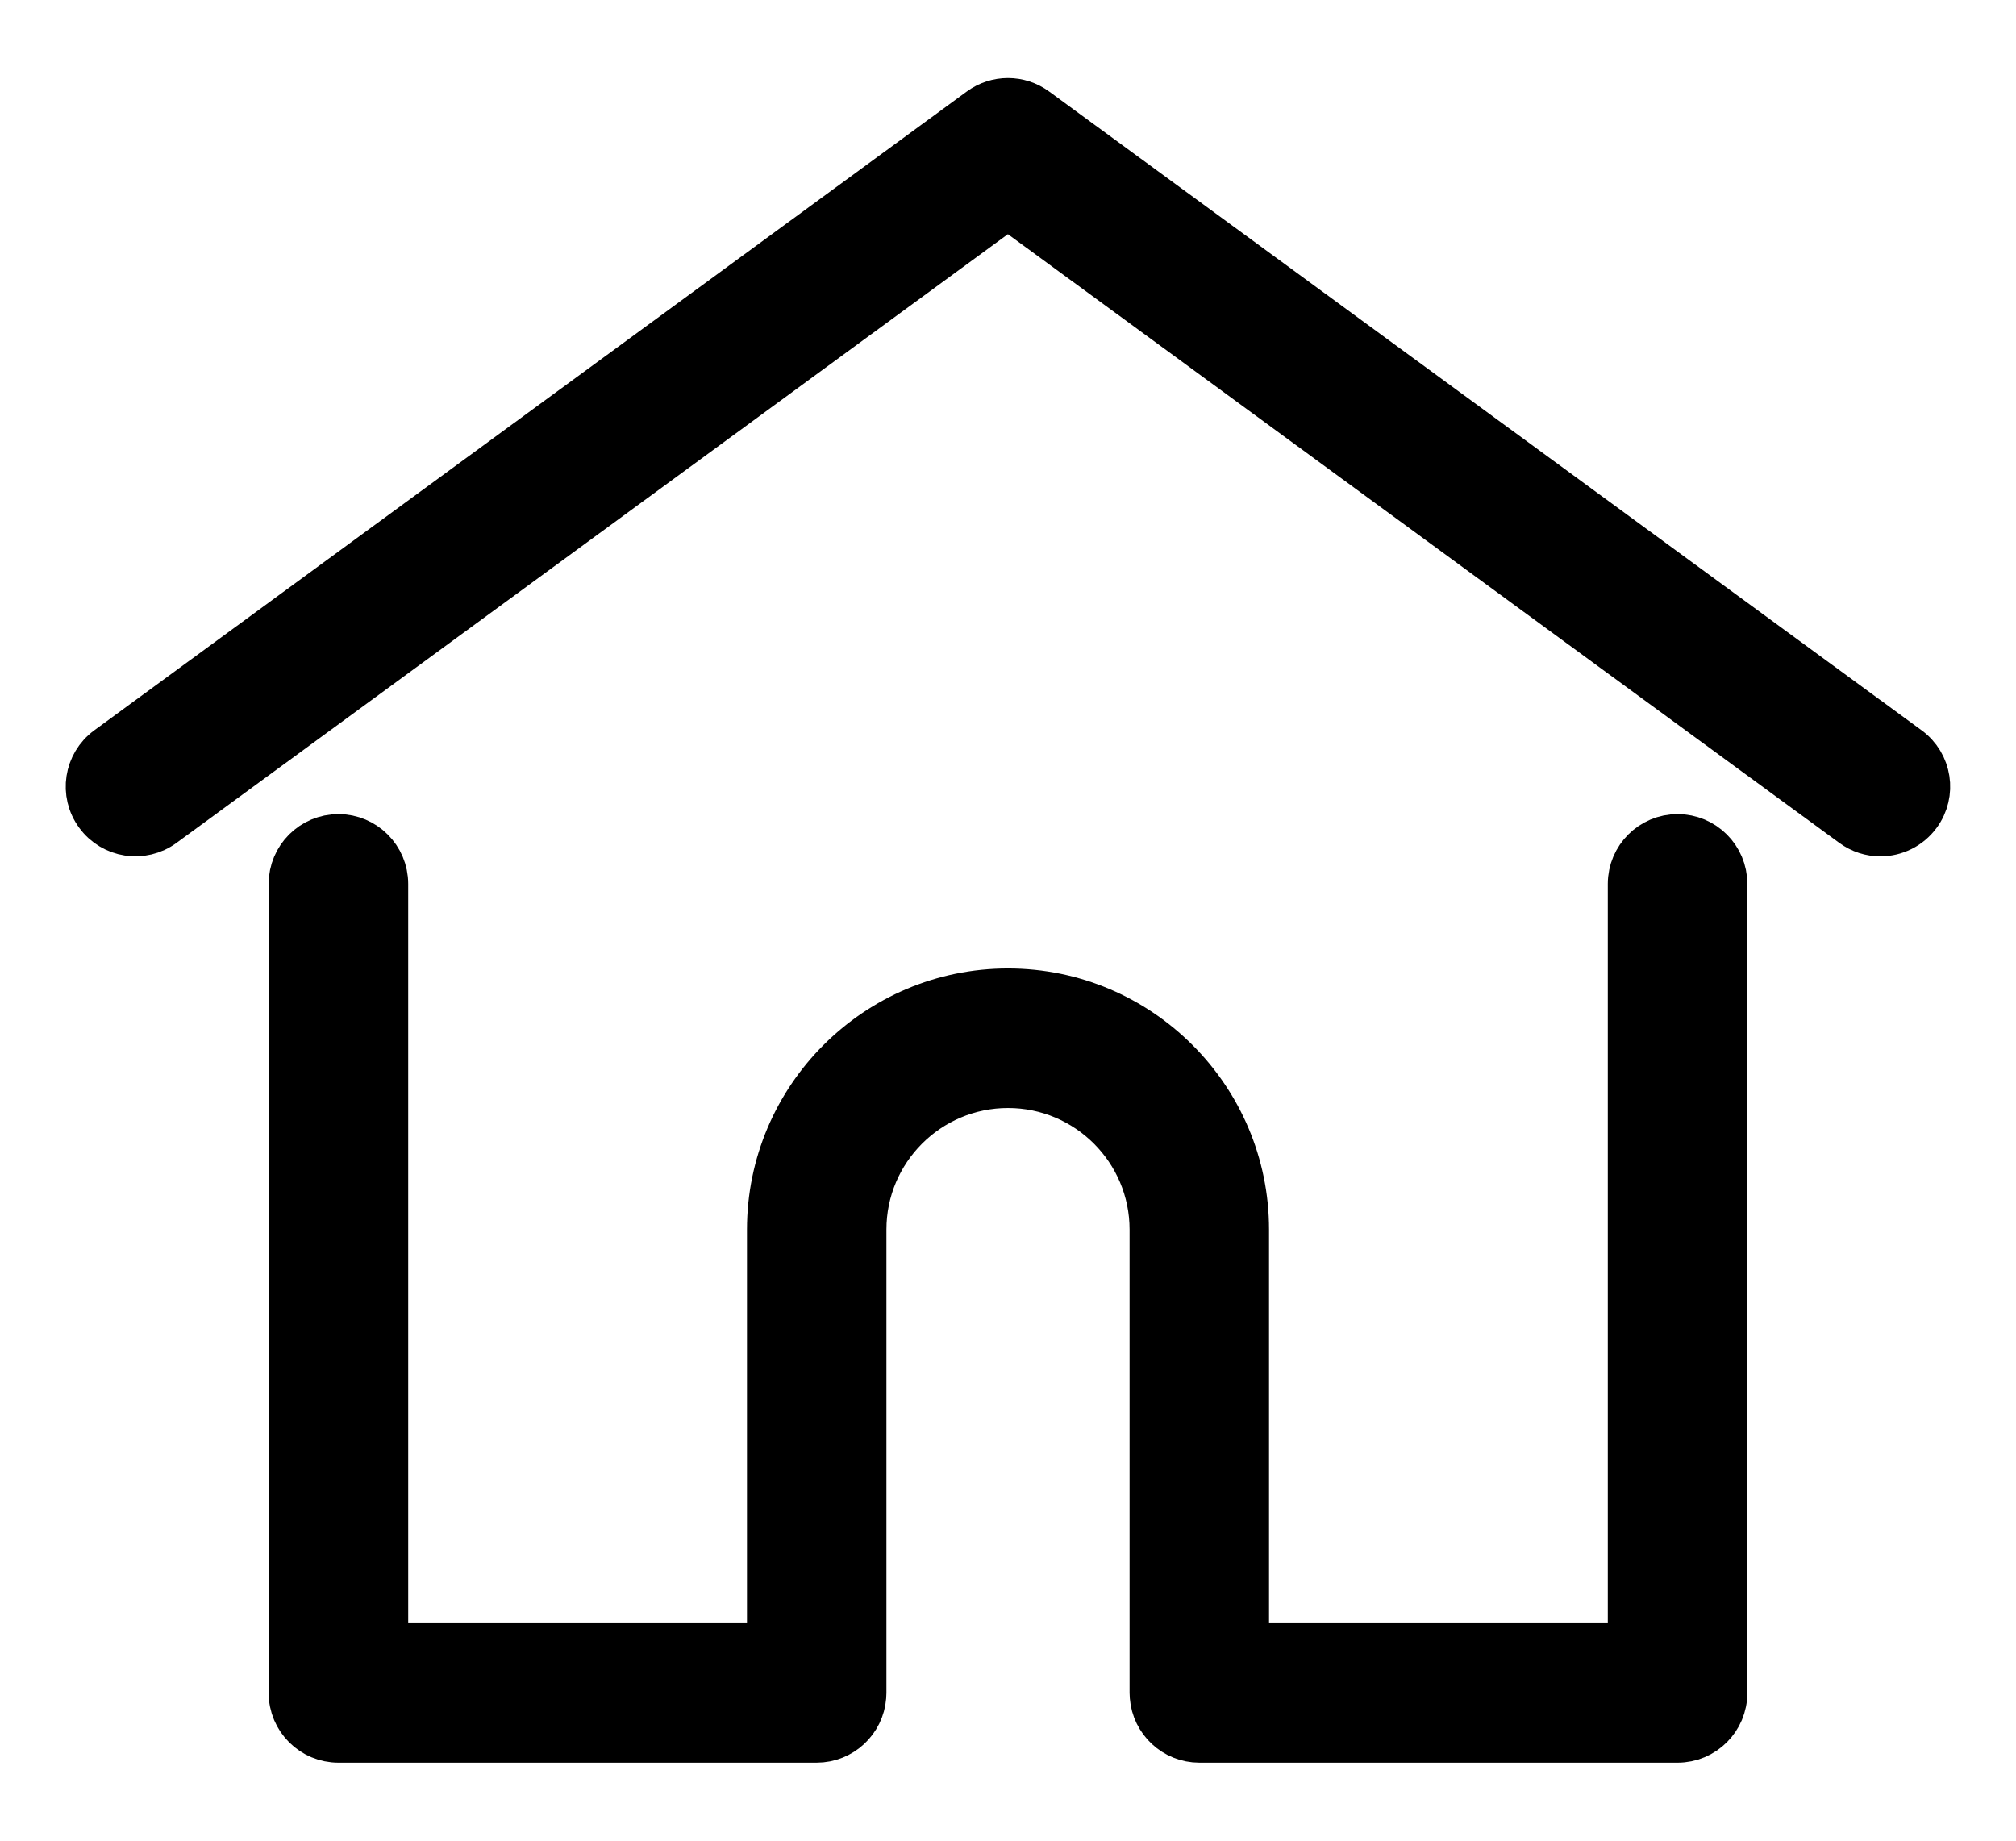<svg width="23" height="21" viewBox="0 0 23 21" fill="none" xmlns="http://www.w3.org/2000/svg">
<path d="M21.776 8.534L11.822 1.246C11.63 1.105 11.369 1.105 11.177 1.246L1.223 8.534C0.98 8.712 0.927 9.053 1.105 9.296C1.283 9.54 1.624 9.592 1.867 9.414L11.499 2.362L21.131 9.414C21.229 9.486 21.341 9.52 21.453 9.52C21.621 9.52 21.787 9.442 21.894 9.296C22.072 9.053 22.019 8.712 21.776 8.534Z" fill="black" stroke="black" stroke-width="0.5"/>
<path d="M19.139 9.538C18.838 9.538 18.593 9.782 18.593 10.084V18.769H14.228V14.028C14.228 12.523 13.004 11.299 11.5 11.299C9.996 11.299 8.772 12.523 8.772 14.028V18.769H4.407V10.084C4.407 9.782 4.162 9.538 3.861 9.538C3.56 9.538 3.315 9.782 3.315 10.084V19.314C3.315 19.616 3.56 19.86 3.861 19.86H9.317C9.604 19.86 9.839 19.638 9.861 19.357C9.862 19.344 9.863 19.33 9.863 19.314V14.028C9.863 13.125 10.597 12.391 11.5 12.391C12.403 12.391 13.137 13.125 13.137 14.028V19.314C13.137 19.33 13.138 19.344 13.139 19.356C13.161 19.638 13.396 19.86 13.683 19.86H19.139C19.44 19.86 19.685 19.616 19.685 19.314V10.084C19.685 9.782 19.44 9.538 19.139 9.538Z" fill="black" stroke="black" stroke-width="0.5"/>
</svg>

